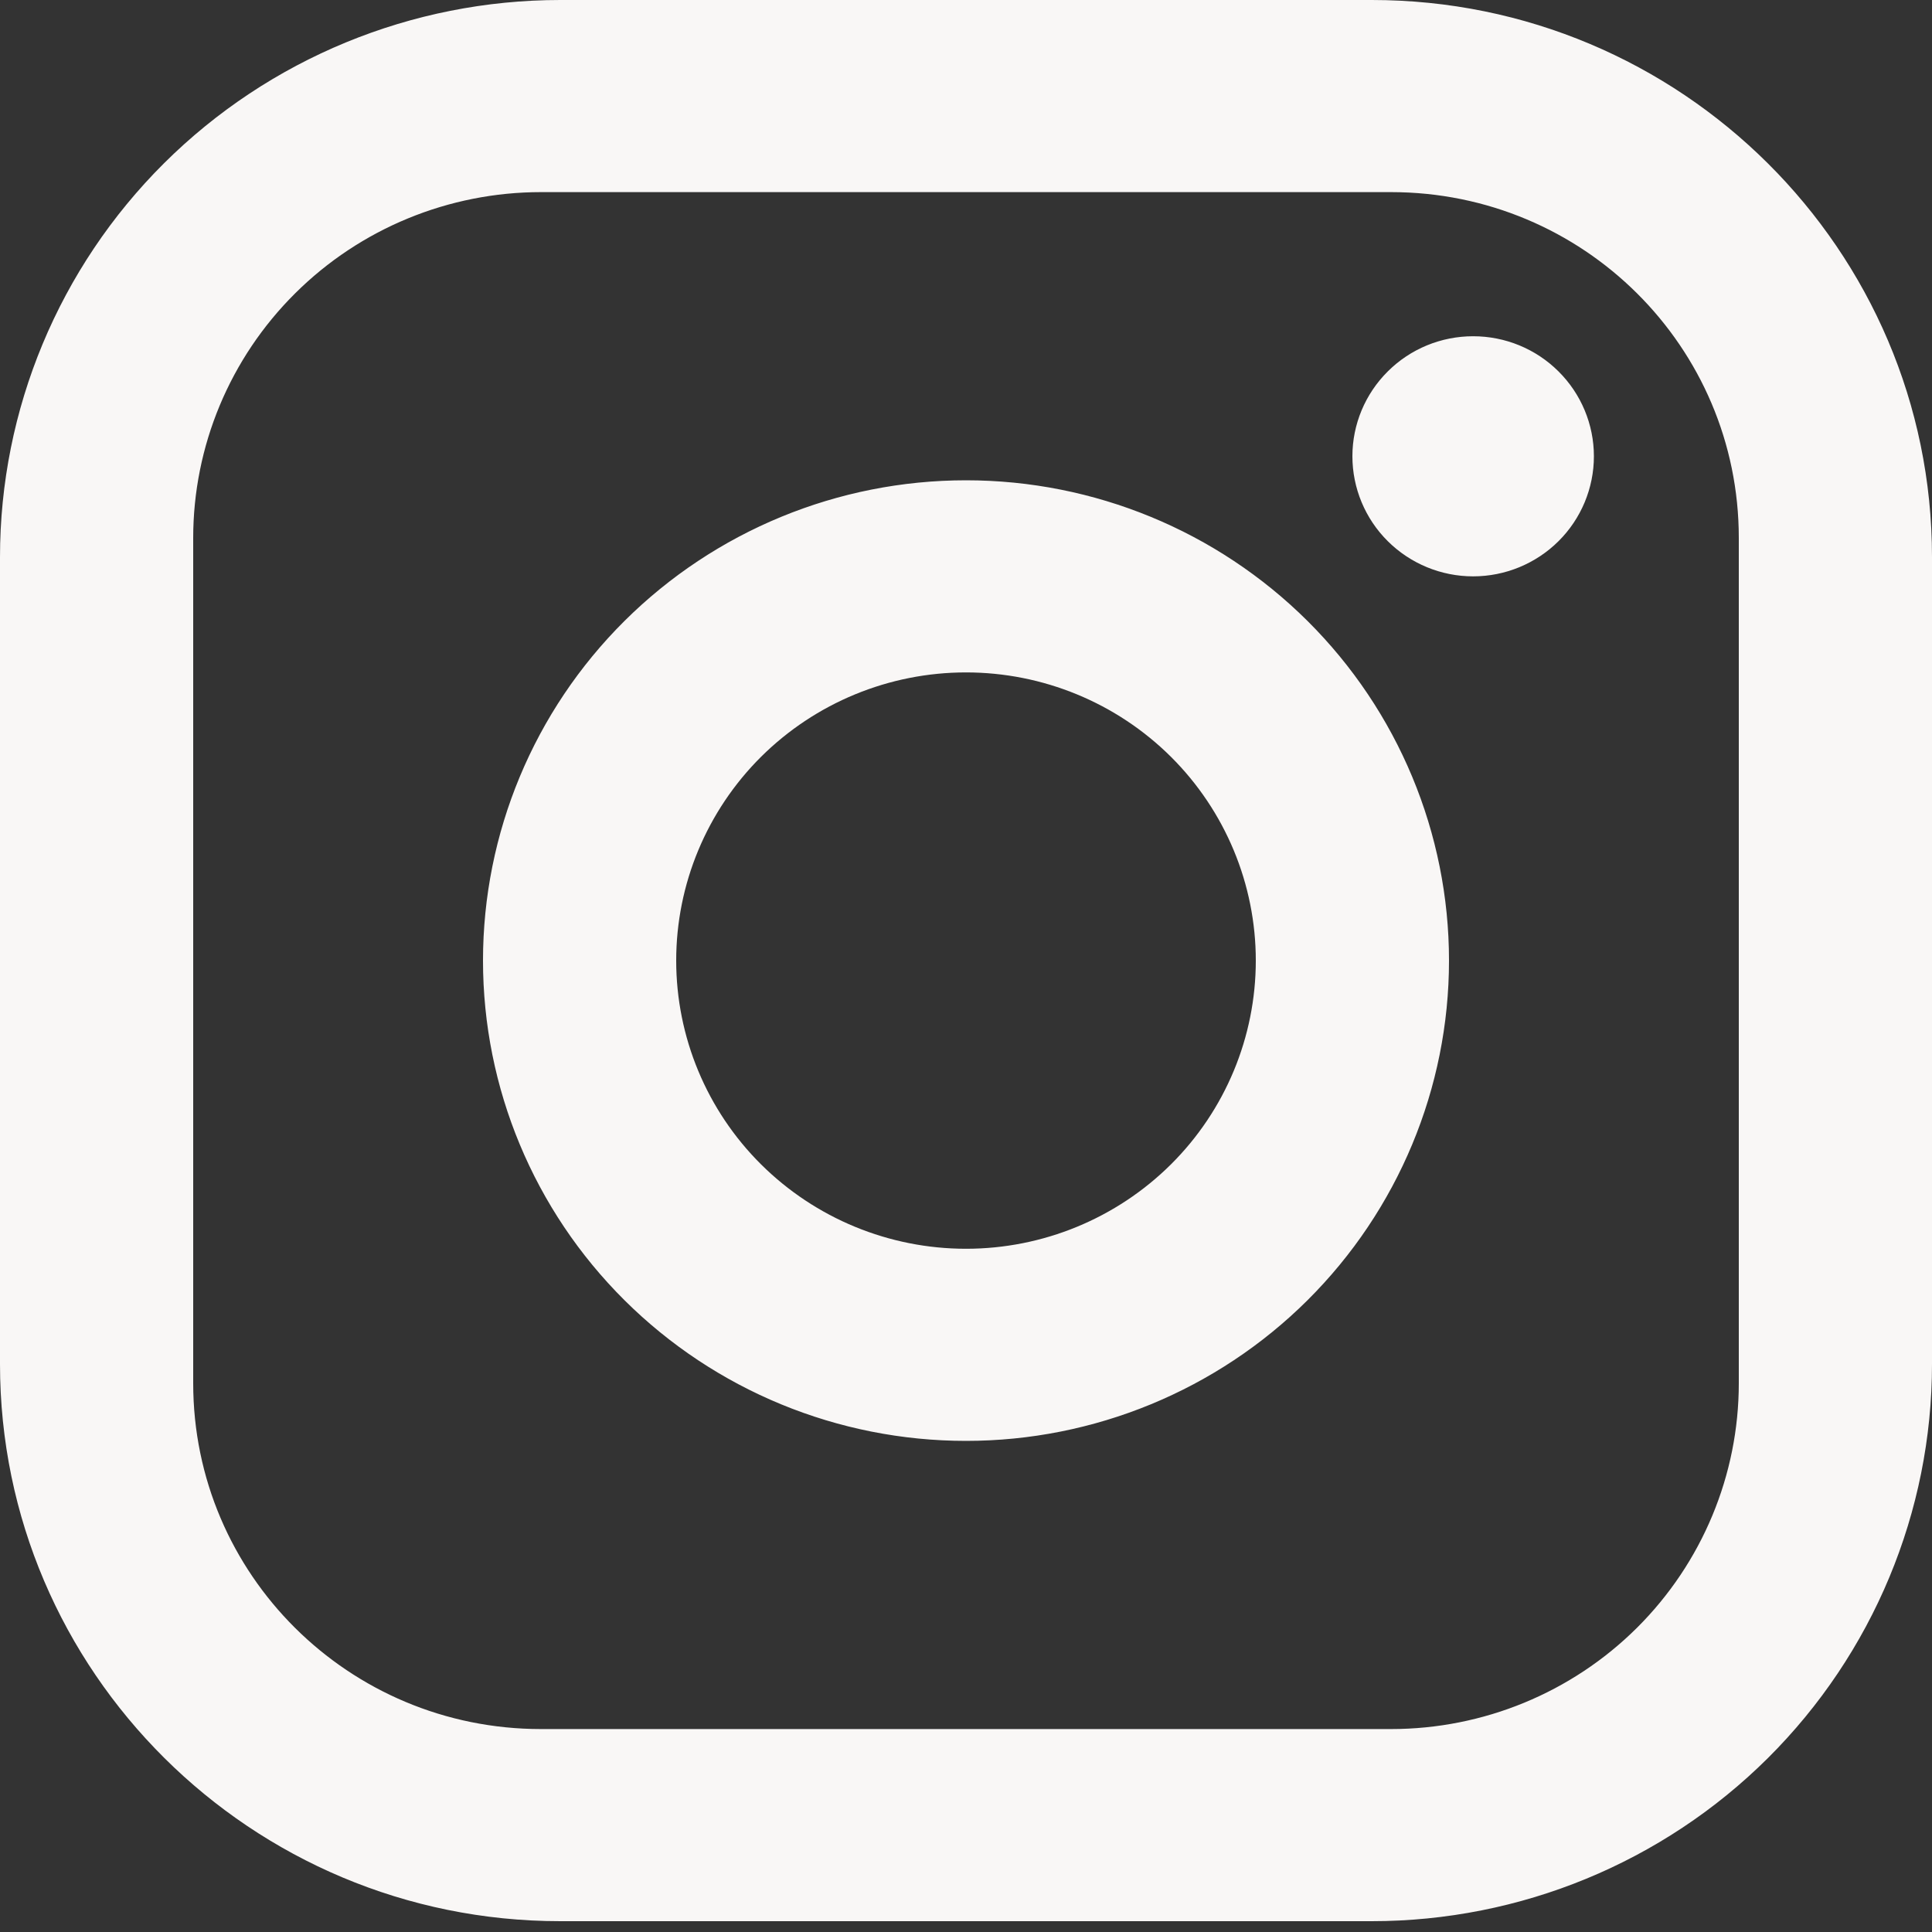 <svg width="25" height="25" viewBox="0 0 25 25" fill="none" xmlns="http://www.w3.org/2000/svg">
<rect x="0" y="0" width="25" height="25" fill="#333333" stroke="none"/>
<path d="M7.25 0H17.75C21.75 0 25 3.232 25 7.209V17.651C25 19.563 24.236 21.396 22.877 22.749C21.517 24.101 19.673 24.86 17.75 24.86H7.25C3.25 24.86 0 21.628 0 17.651V7.209C0 5.297 0.764 3.464 2.123 2.112C3.483 0.76 5.327 0 7.25 0ZM7 2.486C5.807 2.486 4.662 2.957 3.818 3.797C2.974 4.636 2.5 5.774 2.5 6.961V17.899C2.5 20.373 4.513 22.374 7 22.374H18C19.194 22.374 20.338 21.903 21.182 21.064C22.026 20.224 22.5 19.086 22.5 17.899V6.961C22.5 4.487 20.488 2.486 18 2.486H7ZM19.062 4.351C19.477 4.351 19.874 4.514 20.167 4.806C20.46 5.097 20.625 5.492 20.625 5.904C20.625 6.316 20.46 6.712 20.167 7.003C19.874 7.294 19.477 7.458 19.062 7.458C18.648 7.458 18.251 7.294 17.958 7.003C17.665 6.712 17.5 6.316 17.5 5.904C17.5 5.492 17.665 5.097 17.958 4.806C18.251 4.514 18.648 4.351 19.062 4.351ZM12.5 6.215C14.158 6.215 15.747 6.87 16.919 8.035C18.091 9.201 18.75 10.782 18.75 12.43C18.75 14.078 18.091 15.659 16.919 16.825C15.747 17.99 14.158 18.645 12.5 18.645C10.842 18.645 9.253 17.99 8.081 16.825C6.908 15.659 6.25 14.078 6.25 12.43C6.25 10.782 6.908 9.201 8.081 8.035C9.253 6.87 10.842 6.215 12.5 6.215ZM12.5 8.701C11.505 8.701 10.552 9.094 9.848 9.793C9.145 10.493 8.75 11.441 8.75 12.43C8.75 13.419 9.145 14.368 9.848 15.067C10.552 15.766 11.505 16.159 12.5 16.159C13.495 16.159 14.448 15.766 15.152 15.067C15.855 14.368 16.25 13.419 16.25 12.43C16.25 11.441 15.855 10.493 15.152 9.793C14.448 9.094 13.495 8.701 12.5 8.701Z" fill="#F9F7F6"/>
</svg>
